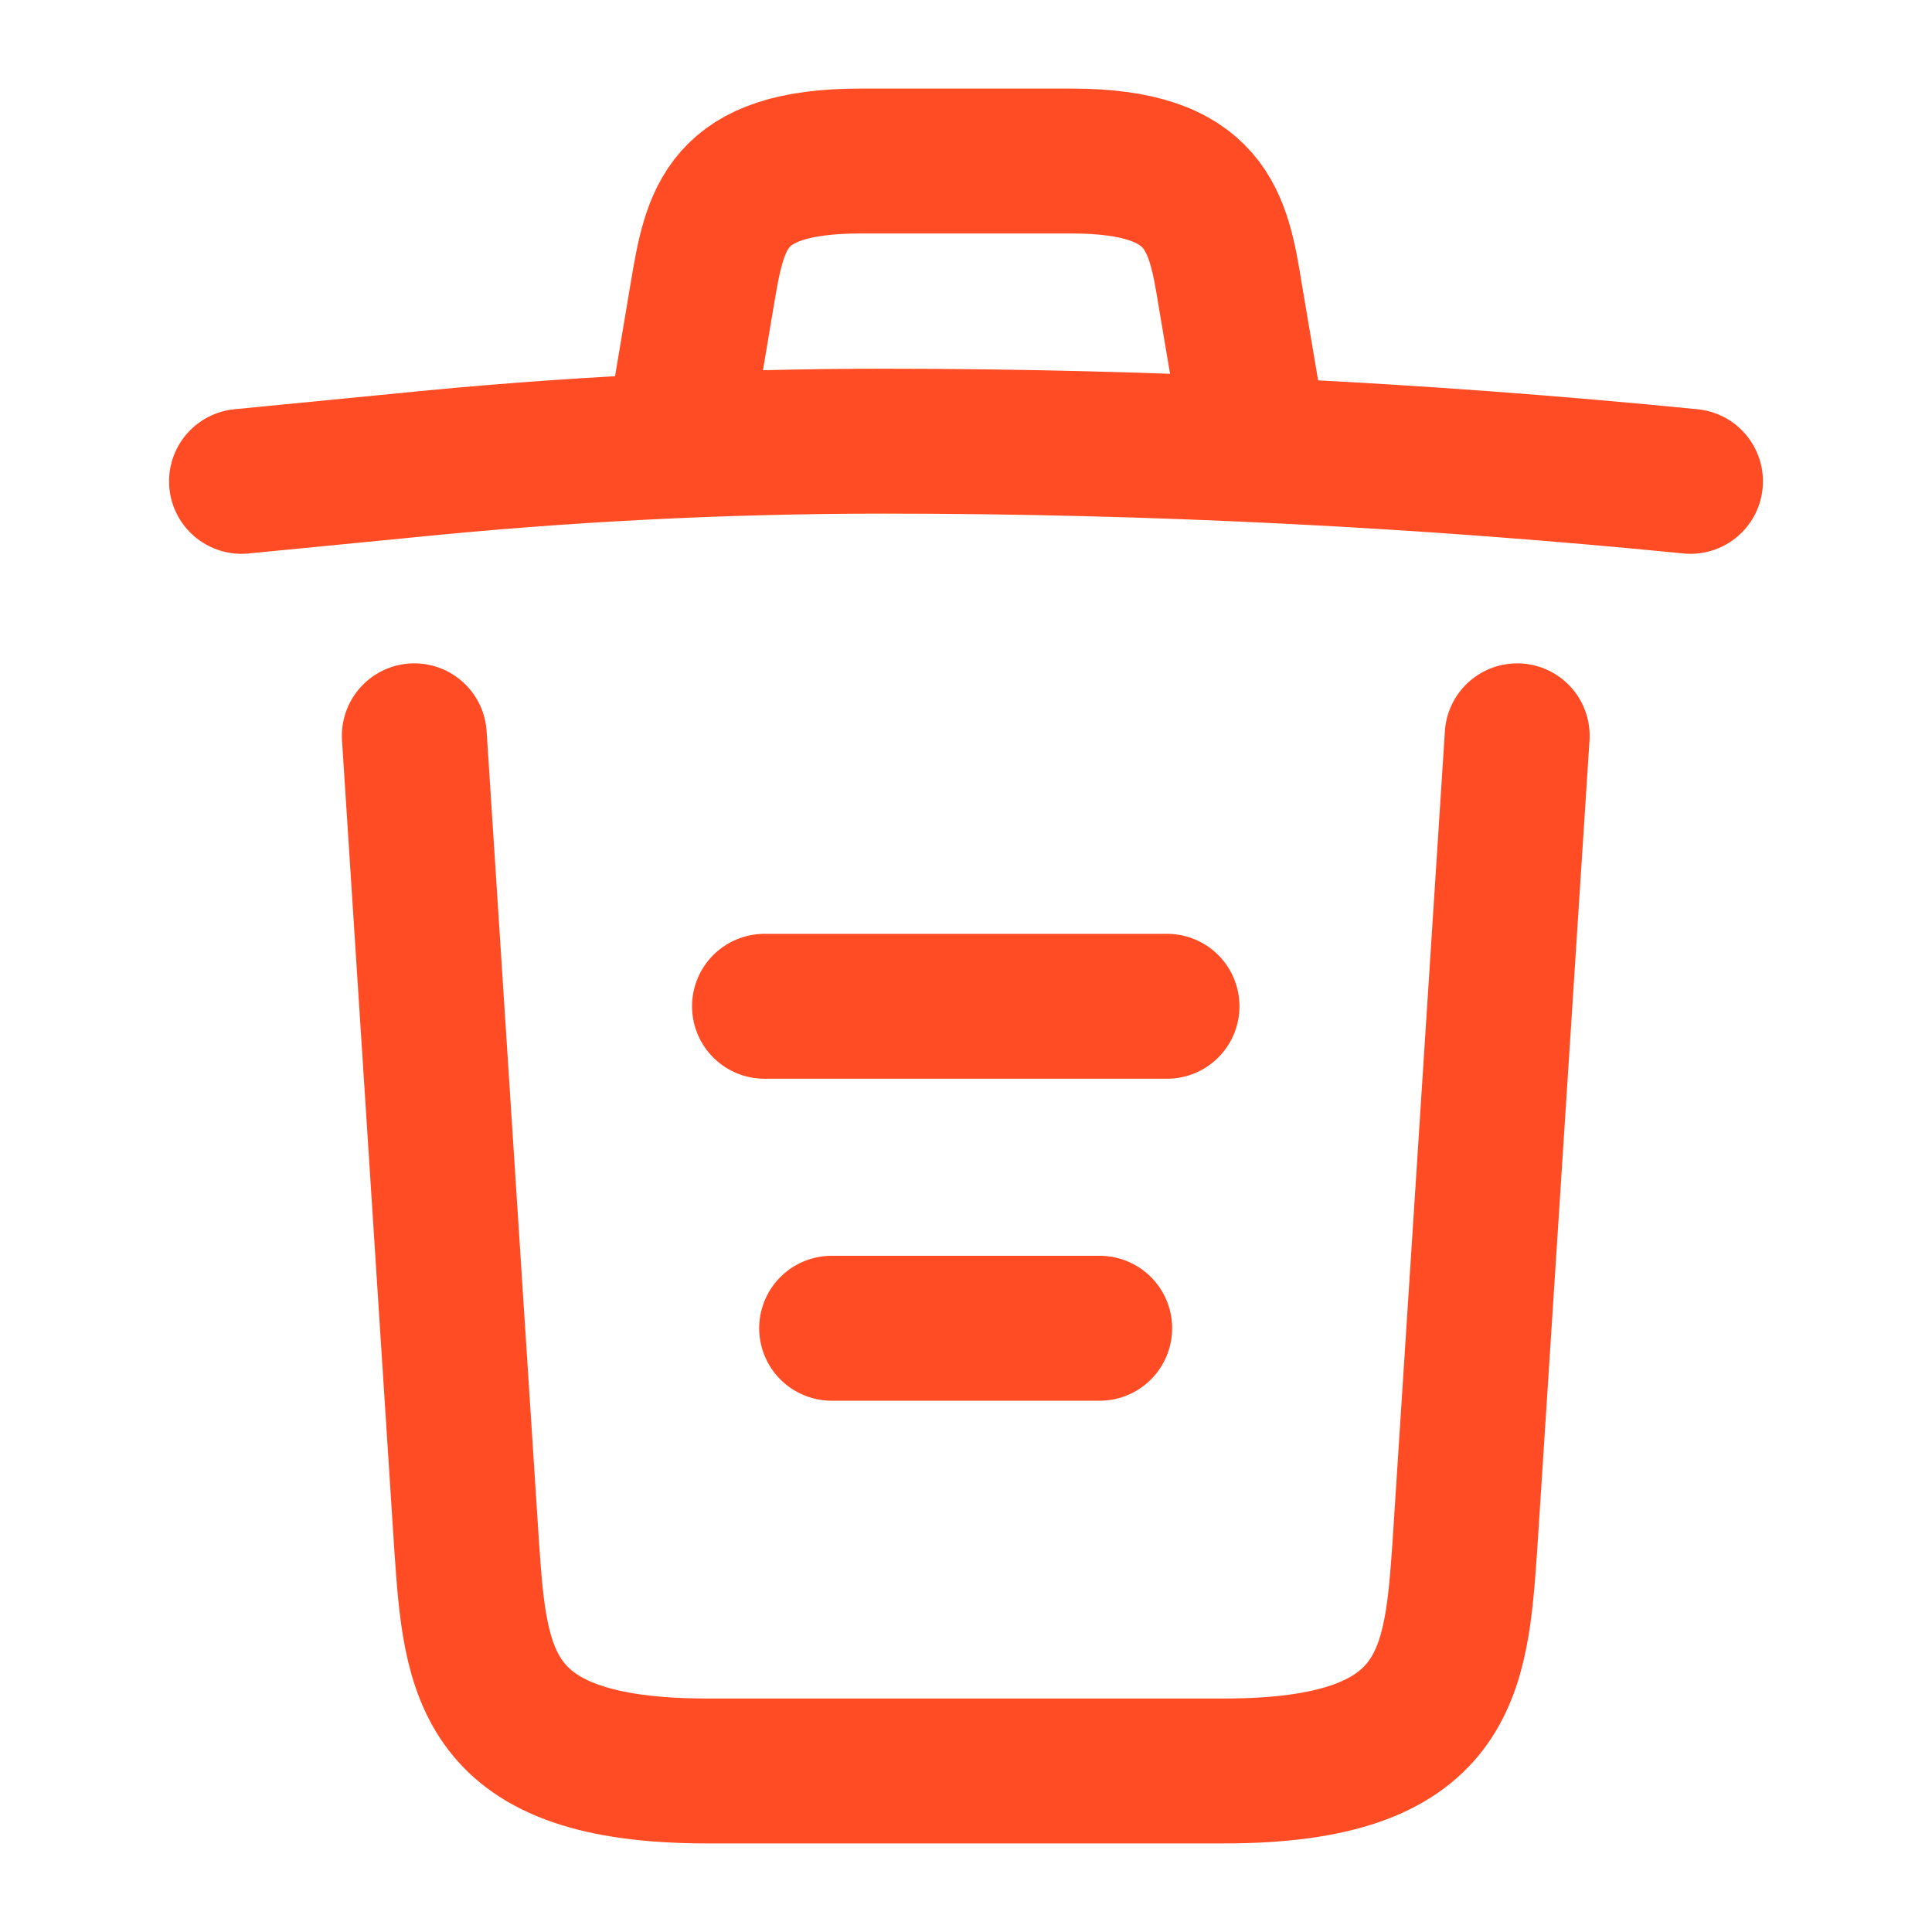 <svg width="20" height="20" viewBox="0 0 20 20" fill="none" xmlns="http://www.w3.org/2000/svg">
<path d="M17.5 4.983C14.725 4.708 11.933 4.567 9.15 4.567C7.5 4.567 5.85 4.65 4.2 4.817L2.5 4.983" stroke="#FF4C24" stroke-width="1.5" stroke-linecap="round" stroke-linejoin="round"/>
<path d="M7.086 4.142L7.269 3.05C7.403 2.258 7.503 1.667 8.911 1.667H11.094C12.503 1.667 12.611 2.292 12.736 3.058L12.919 4.142" stroke="#FF4C24" stroke-width="1.5" stroke-linecap="round" stroke-linejoin="round"/>
<path d="M15.706 7.617L15.164 16.008C15.072 17.317 14.997 18.333 12.672 18.333H7.322C4.997 18.333 4.922 17.317 4.831 16.008L4.289 7.617" stroke="#FF4C24" stroke-width="1.5" stroke-linecap="round" stroke-linejoin="round"/>
<path d="M8.609 13.75H11.384" stroke="#FF4C24" stroke-width="1.5" stroke-linecap="round" stroke-linejoin="round"/>
<path d="M7.914 10.417H12.081" stroke="#FF4C24" stroke-width="1.5" stroke-linecap="round" stroke-linejoin="round"/>
</svg>
